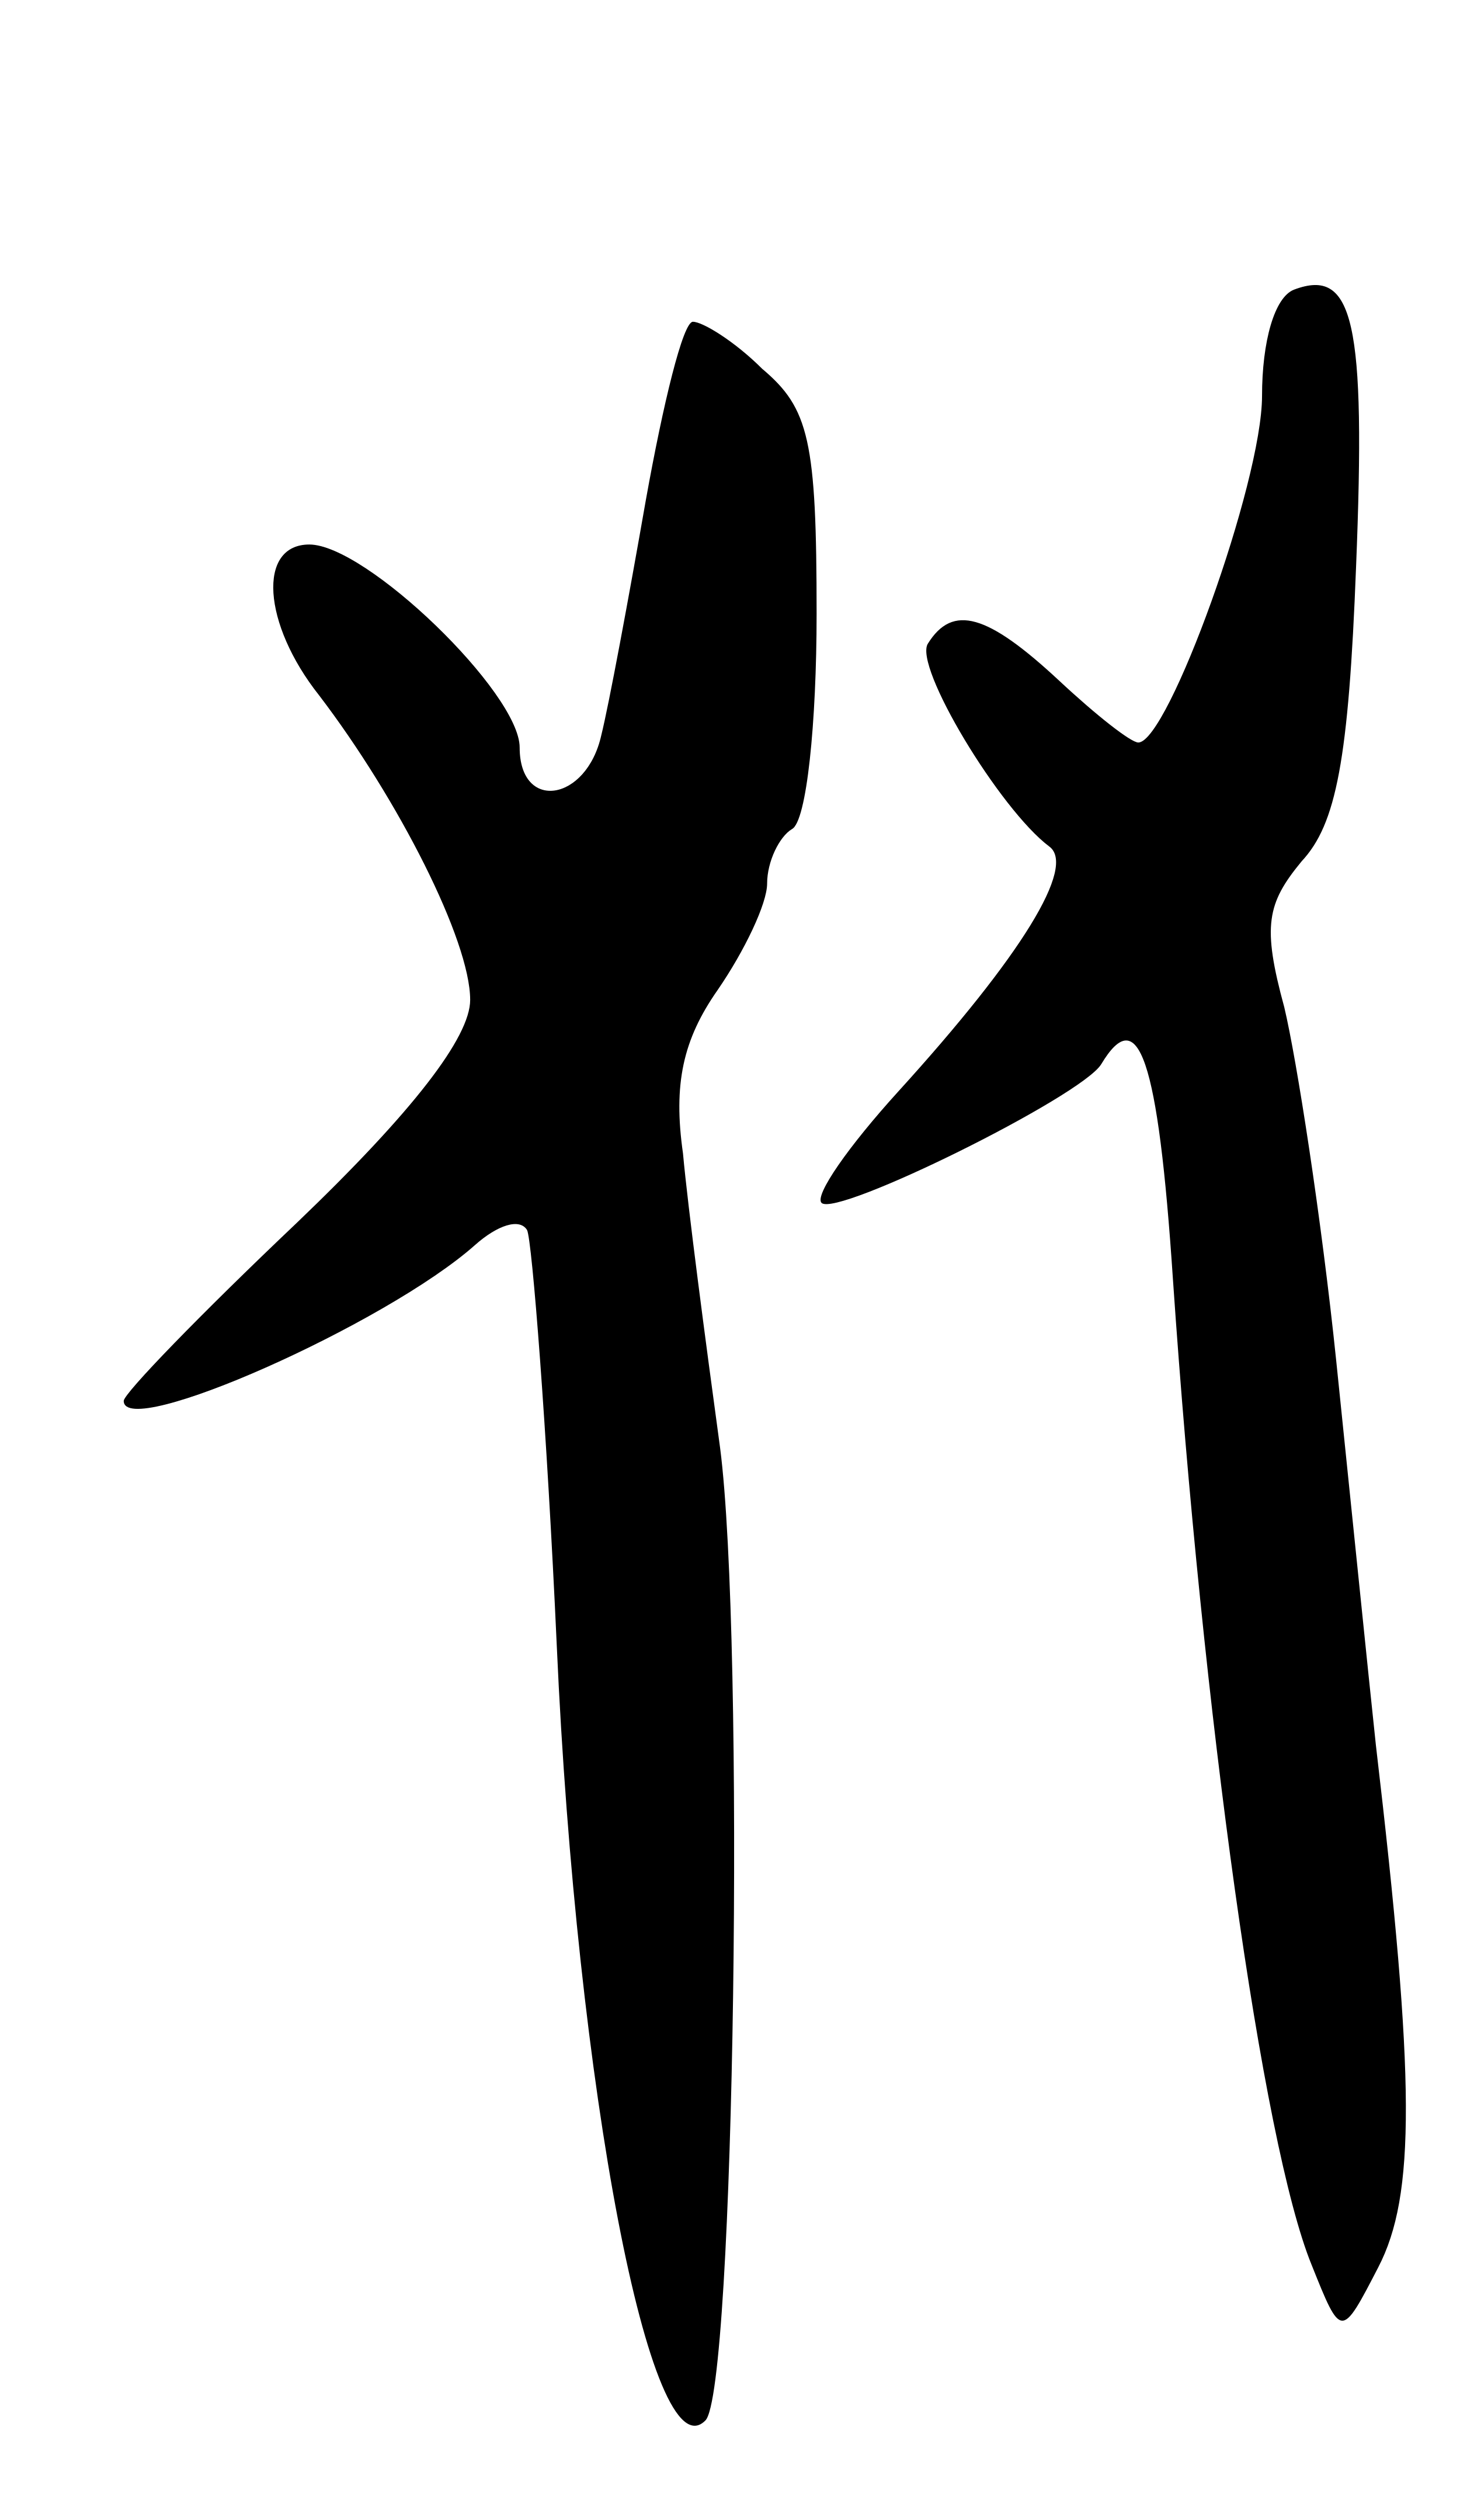 <svg version="1.0" xmlns="http://www.w3.org/2000/svg"
 width="59pt" height="101pt" viewBox="0 0 59 101"
 preserveAspectRatio="xMidYMid meet">
<g transform="translate(0,101) scale(0.1,-0.1)"
fill="#000000" stroke="none">
<path d="M523 893 c-8 -3 -13 -21 -13 -43 0 -35 -38 -140 -50 -140 -3 0 -17
11 -32 25 -29 27 -43 31 -53 15 -6 -9 29 -67 49 -82 11 -8 -11 -44 -61 -99
-20 -22 -34 -42 -31 -45 6 -6 105 43 113 56 15 25 23 3 29 -87 12 -175 36
-349 56 -398 12 -30 12 -30 27 -1 15 29 15 75 -1 211 -3 28 -10 97 -16 155 -6
58 -16 122 -21 143 -9 33 -7 42 7 59 14 15 19 41 22 119 4 99 -1 121 -25 112z"/>
<path d="M261 808 c-7 -40 -15 -83 -18 -95 -6 -27 -33 -31 -33 -5 0 22 -62 82
-85 82 -21 0 -19 -32 4 -61 32 -42 61 -99 61 -123 0 -15 -23 -45 -70 -90 -39
-37 -70 -69 -70 -72 0 -16 106 31 142 63 9 8 18 11 21 6 2 -4 8 -80 12 -168 8
-179 38 -335 60 -313 12 11 16 316 6 393 -6 44 -13 97 -15 119 -4 28 0 46 14
66 11 16 20 35 20 43 0 9 5 19 10 22 6 3 10 43 10 87 0 70 -3 83 -22 99 -11
11 -24 19 -28 19 -4 0 -12 -33 -19 -72z"/>
</g>
</svg>
